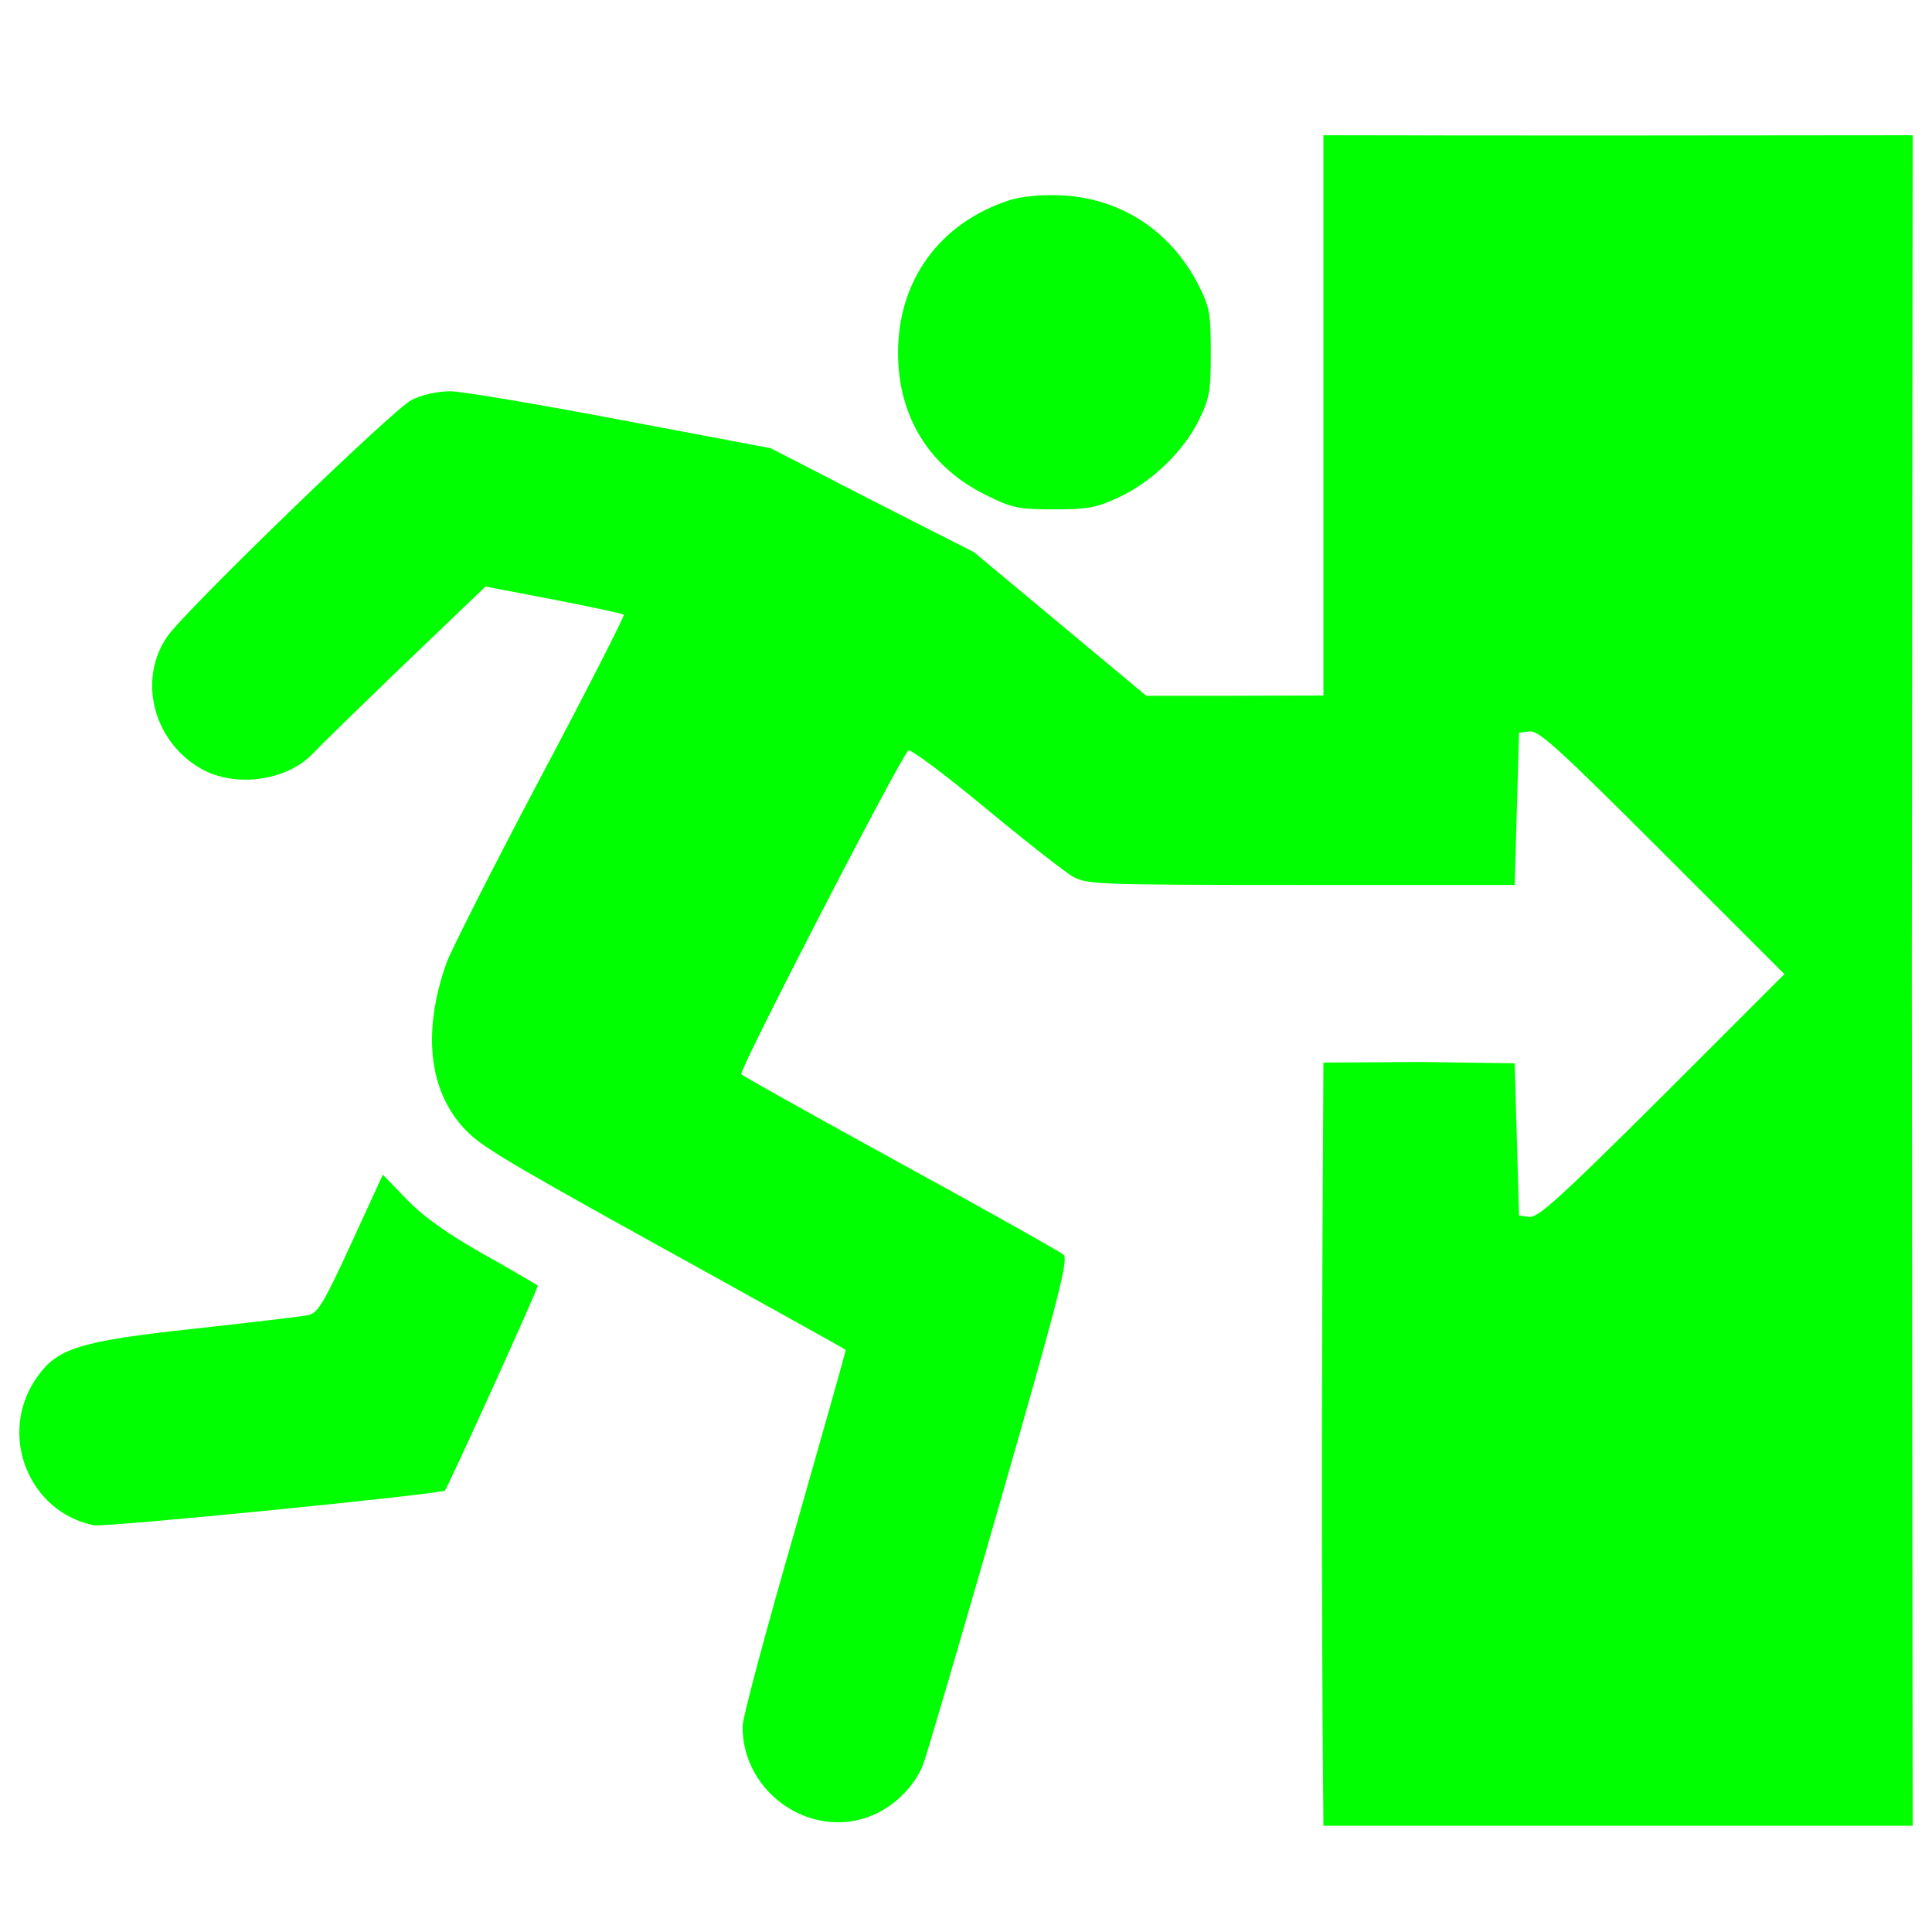 <?xml version="1.0" encoding="UTF-8" standalone="no"?>
<!-- Svg Vector Icons : http://www.onlinewebfonts.com/icon -->

<svg
   version="1.1"
   x="0px"
   y="0px"
   viewBox="0 0 1000 1000"
   enable-background="new 0 0 1000 1000"
   xml:space="preserve"
   id="svg14"
   sodipodi:docname="983fd501f3c35b570aac8d18fb8cd996.fix_and_greeen.svg"
   inkscape:version="1.1 (c68e22c387, 2021-05-23)"
   inkscape:export-filename="D:\Work\Project\Hack\GoodbyeCaveira\GoodbyeCaveira\images\983fd501f3c35b570aac8d18fb8cd996.png"
   inkscape:export-xdpi="96"
   inkscape:export-ydpi="96"
   xmlns:inkscape="http://www.inkscape.org/namespaces/inkscape"
   xmlns:sodipodi="http://sodipodi.sourceforge.net/DTD/sodipodi-0.dtd"
   xmlns="http://www.w3.org/2000/svg"
   xmlns:svg="http://www.w3.org/2000/svg"><defs
   id="defs18" /><sodipodi:namedview
   id="namedview16"
   pagecolor="#ffffff"
   bordercolor="#666666"
   borderopacity="1.0"
   inkscape:pageshadow="2"
   inkscape:pageopacity="0.0"
   inkscape:pagecheckerboard="0"
   showgrid="true"
   showguides="true"
   inkscape:zoom="0.4155"
   inkscape:cx="363.41757"
   inkscape:cy="134.77738"
   inkscape:window-width="1920"
   inkscape:window-height="1017"
   inkscape:window-x="-8"
   inkscape:window-y="-8"
   inkscape:window-maximized="1"
   inkscape:current-layer="svg14"><inkscape:grid
     type="xygrid"
     id="grid2296" /></sodipodi:namedview>
<g
   id="g12"
   style="fill:#00ff00"><g
     transform="translate(0,511) scale(0.1,-0.1)"
     id="g10"
     style="fill:#00ff00"><path
       d="m 5226.837,4074.326 c -362.5,-117.1 -578.6,-414.3 -578.6,-790.3 0,-331 162.1,-592.1 454.8,-736.2 135.1,-67.5 168.9,-74.3 353.5,-74.3 173.4,0 220.6,9 331,60.8 171.1,78.8 333.2,234.2 414.3,394 58.5,119.3 65.3,150.8 65.3,355.7 0,202.6 -6.7,238.7 -63,349 -144.1,283.7 -405.3,452.5 -713.7,466.1 -101.5,4.4 -207.3,-6.8 -263.6,-24.8 z"
       id="path4"
       style="fill:#00ff00" /><path
       d="m 6850,1510 -453.3,-1.2 h -463.8 l -445.8,371.5 -445.8,371.5 -526.9,267.9 -524.6,270.2 -774.5,146.3 c -427.8,81.1 -826.3,148.6 -884.8,148.6 -65.3,0 -146.3,-18 -200.4,-45 C 2031,2988 966.1,1956.8 867,1817.3 c -159.8,-229.6 -69.8,-560.6 191.4,-695.7 180.1,-90.1 439,-47.3 567.4,94.6 24.8,27 234.2,231.9 466.1,454.8 l 421,403 353.5,-67.5 c 193.6,-38.3 358,-72.1 362.5,-78.8 4.5,-4.5 -189.1,-387.3 -434.5,-848.8 -243.2,-459.3 -461.6,-891.6 -484.1,-954.6 -130.6,-371.5 -87.8,-686.7 119.3,-882.6 85.6,-81 258.9,-182.4 1233.8,-720.5 389.5,-216.1 711.5,-394 713.7,-398.5 2.2,-2.2 -117.1,-423.3 -263.4,-936.6 -148.6,-513.3 -270.2,-968.1 -270.2,-1010.9 -2.3,-353.5 371.308,-600.686 686.7,-454.8 107.909,49.914 200.4,144.1 245.4,249.9 18,42.8 195.9,650.7 396.3,1348.7 301.7,1051.4 360.2,1272.1 333.2,1296.8 -15.7,13.5 -394,227.4 -839.8,470.6 -445.8,245.4 -819.5,452.5 -828.5,463.8 -15.8,13.5 810.5,1616.6 864.6,1675.1 9,11.3 189.1,-123.8 398.5,-297.2 209.4,-173.4 416.5,-335.5 457.1,-358 72,-38.3 150.8,-40.5 1179.8,-40.5 H 7840 l 11.3,394 11.3,394 56.3,6.7 c 47.3,4.5 159.8,-99.1 686.7,-625.9 L 9236,68 8603.3,-564.6 C 8081,-1084.7 7959.4,-1195 7916.6,-1188.3 l -54,6.8 -11.3,394 -11.3,394 -488.6,6.7 -501.4,-3.2 c -7.628,-1319.317 -12.785,-2630.778 0,-3950 h 1550 1500 l -4.5,4426 4.5,4324 c -1013.137,-1.344 -2036.867,-2.245 -3050,0 0.103,-1010.141 0,-1864.26 0,-2900 z"
       id="path6"
       style="fill:#00ff00"
       sodipodi:nodetypes="ccccccccscccccccccccccccsccccccscscccccccccccccccccccc"
       inkscape:export-filename="D:\Work\Project\Hack\GoodbyeCaveira\src\cs\GoodbyeCaveira\images\www.onlinewebfonts.com\983fd501f3c35b570aac8d18fb8cd996.fix_and_greeen.png"
       inkscape:export-xdpi="96"
       inkscape:export-ydpi="96" /><path
       d="M1817.2-1328c-141.8-308.5-173.4-360.2-222.9-369.3c-31.5-6.7-297.2-38.3-587.6-69.8c-598.9-65.3-711.5-101.3-817.3-254.4c-202.6-290.4-42.8-695.7,297.2-763.3c63-11.3,1805.7,162.1,1816.9,180.1c36,63,486.3,1053.7,479.6,1060.5c-4.5,4.5-130.6,78.8-279.2,162.1c-186.9,105.8-308.5,191.4-396.3,281.4L1981.6-970L1817.2-1328z"
       id="path8"
       style="fill:#00ff00" /></g></g>
</svg>
